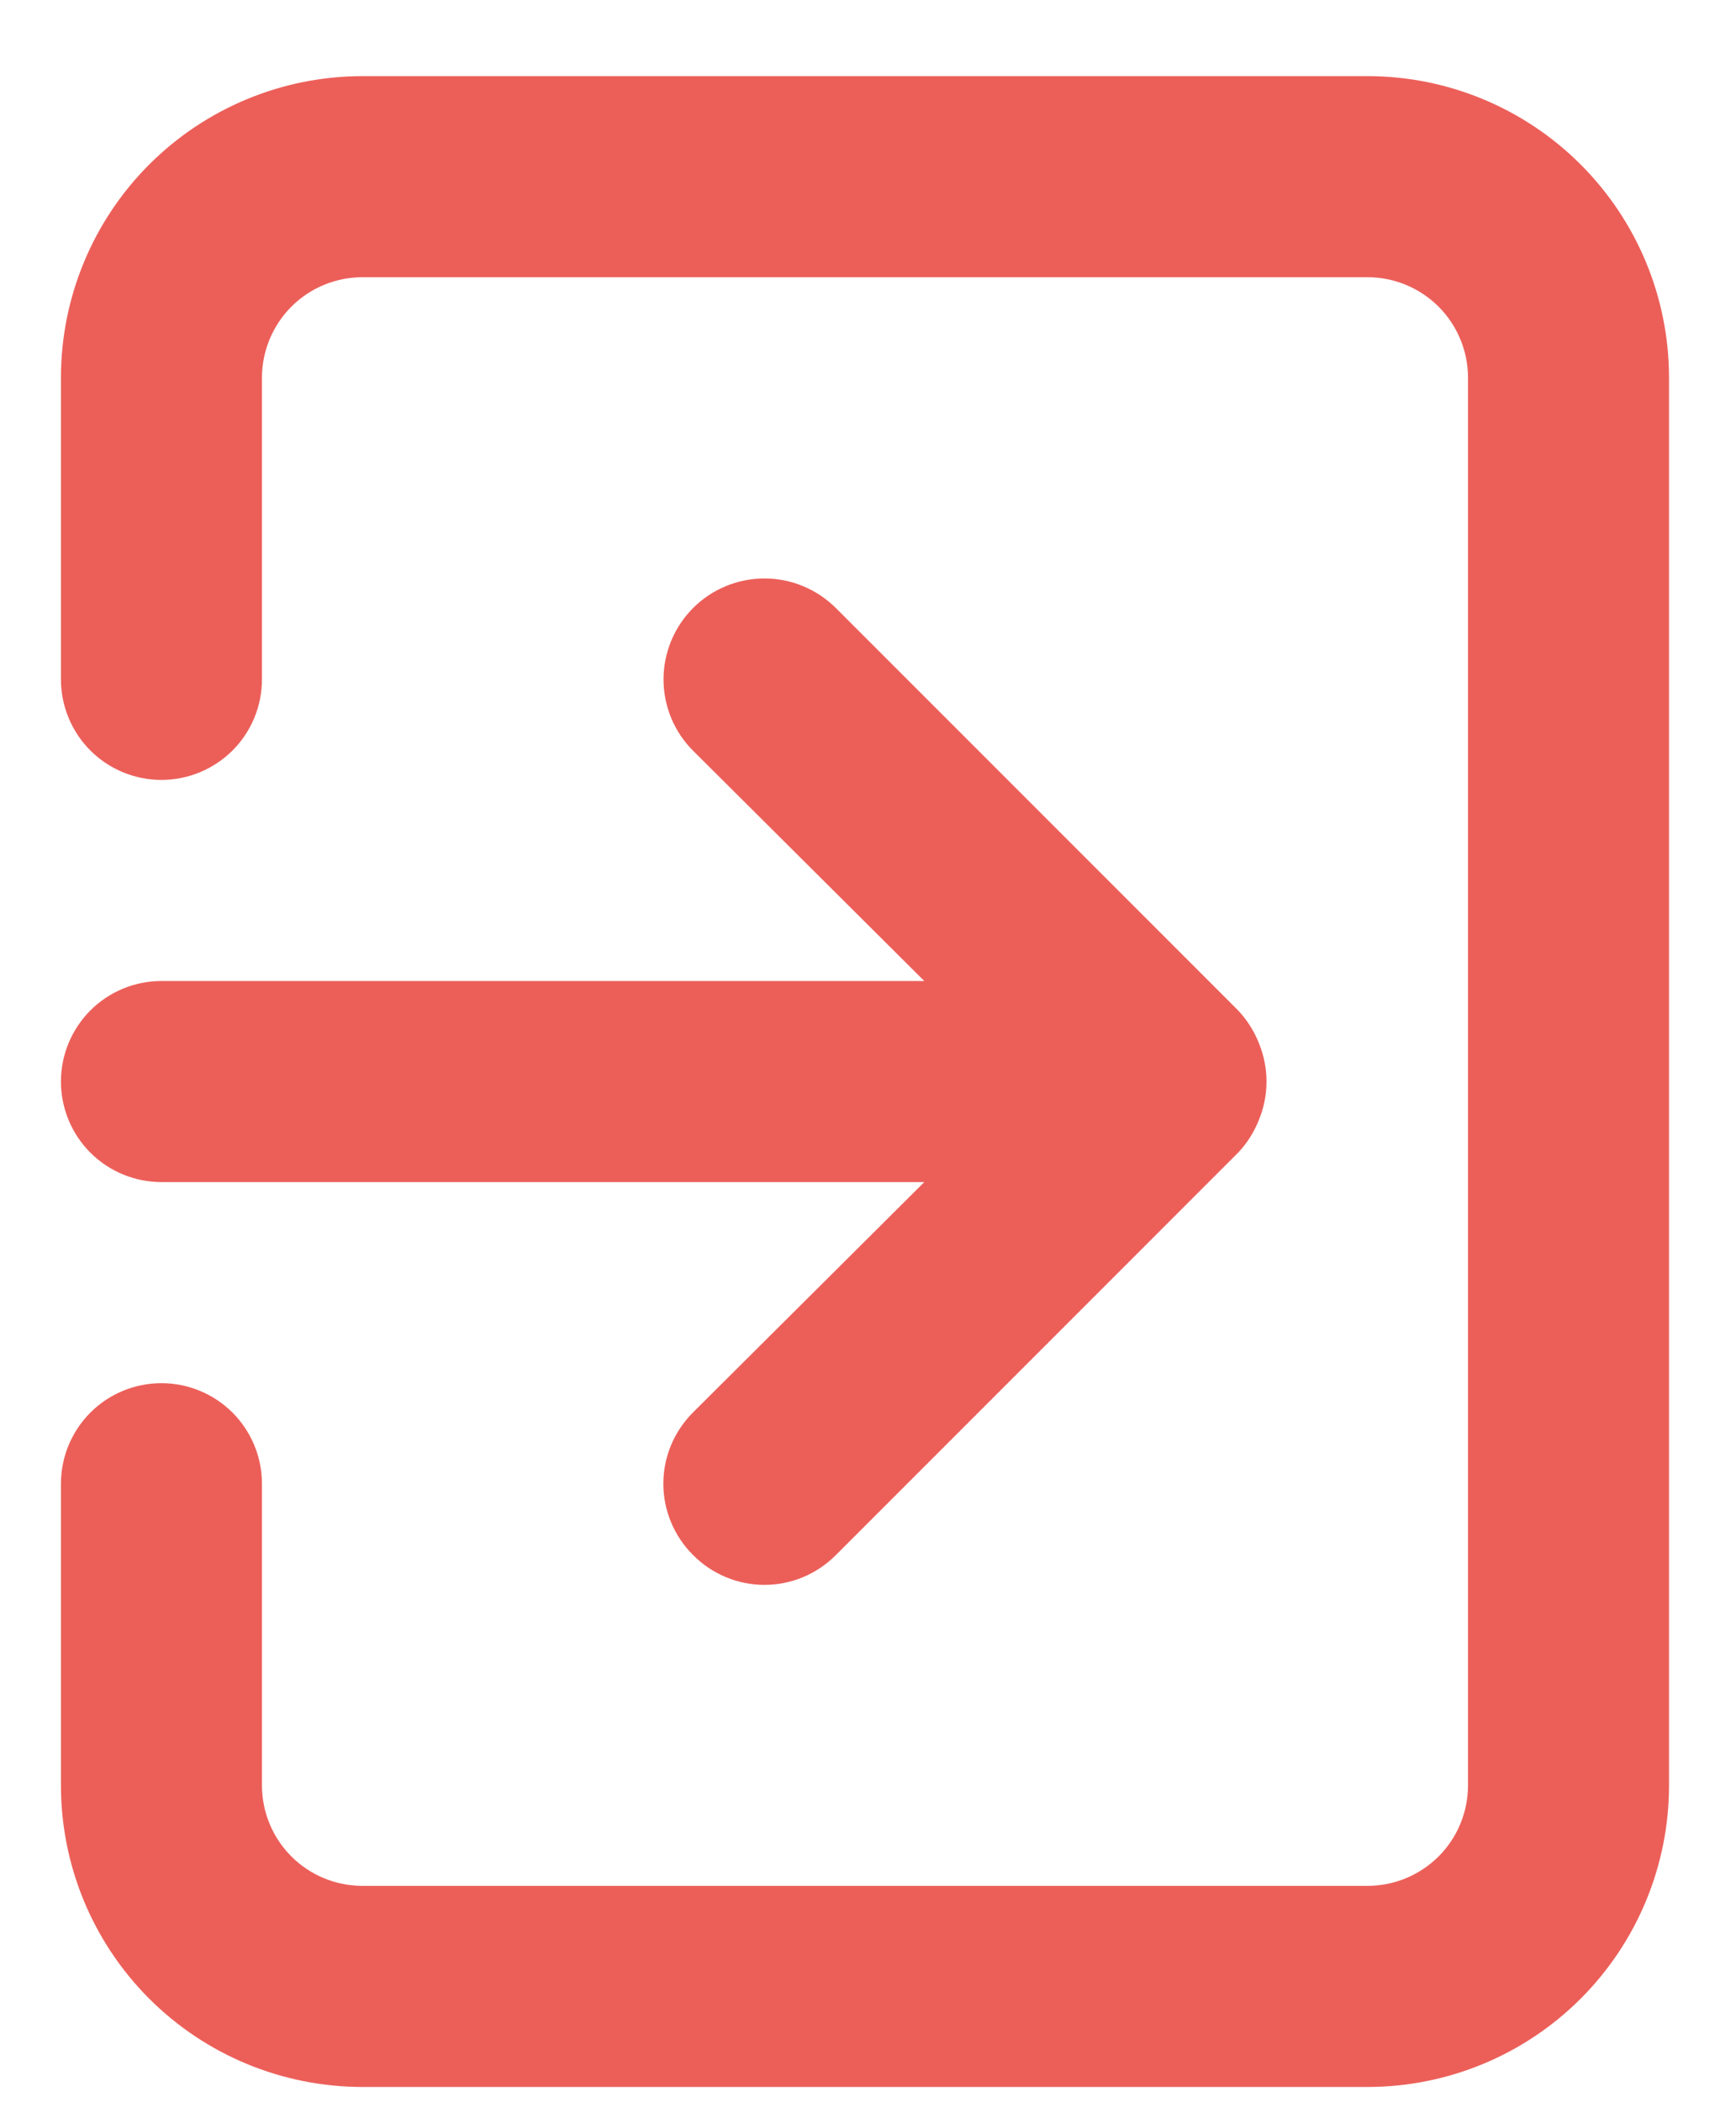 <svg width="19" height="23" viewBox="0 0 19 23" fill="none" xmlns="http://www.w3.org/2000/svg">
<path d="M0.667 11.833C0.667 12.125 0.783 12.405 0.989 12.611C1.195 12.817 1.475 12.933 1.767 12.933H10.116L7.586 15.452C7.483 15.555 7.401 15.676 7.345 15.81C7.289 15.944 7.26 16.088 7.26 16.233C7.26 16.378 7.289 16.522 7.345 16.656C7.401 16.79 7.483 16.912 7.586 17.014C7.688 17.117 7.81 17.199 7.944 17.255C8.078 17.311 8.222 17.34 8.367 17.34C8.512 17.34 8.656 17.311 8.79 17.255C8.924 17.199 9.045 17.117 9.148 17.014L13.548 12.614C13.648 12.51 13.726 12.386 13.779 12.251C13.889 11.983 13.889 11.683 13.779 11.415C13.726 11.28 13.648 11.157 13.548 11.052L9.148 6.652C9.045 6.55 8.923 6.468 8.789 6.413C8.655 6.357 8.512 6.329 8.367 6.329C8.222 6.329 8.078 6.357 7.944 6.413C7.81 6.468 7.688 6.55 7.586 6.652C7.483 6.755 7.402 6.877 7.346 7.011C7.291 7.145 7.262 7.288 7.262 7.433C7.262 7.578 7.291 7.722 7.346 7.856C7.402 7.99 7.483 8.112 7.586 8.214L10.116 10.733H1.767C1.475 10.733 1.195 10.849 0.989 11.055C0.783 11.262 0.667 11.541 0.667 11.833ZM14.967 0.833H3.967C3.092 0.833 2.252 1.181 1.633 1.8C1.014 2.419 0.667 3.258 0.667 4.133V7.433C0.667 7.725 0.783 8.005 0.989 8.211C1.195 8.417 1.475 8.533 1.767 8.533C2.058 8.533 2.338 8.417 2.545 8.211C2.751 8.005 2.867 7.725 2.867 7.433V4.133C2.867 3.842 2.983 3.562 3.189 3.355C3.395 3.149 3.675 3.033 3.967 3.033H14.967C15.258 3.033 15.538 3.149 15.745 3.355C15.951 3.562 16.067 3.842 16.067 4.133V19.533C16.067 19.825 15.951 20.105 15.745 20.311C15.538 20.517 15.258 20.633 14.967 20.633H3.967C3.675 20.633 3.395 20.517 3.189 20.311C2.983 20.105 2.867 19.825 2.867 19.533V16.233C2.867 15.941 2.751 15.662 2.545 15.455C2.338 15.249 2.058 15.133 1.767 15.133C1.475 15.133 1.195 15.249 0.989 15.455C0.783 15.662 0.667 15.941 0.667 16.233V19.533C0.667 20.409 1.014 21.248 1.633 21.867C2.252 22.486 3.092 22.833 3.967 22.833H14.967C15.842 22.833 16.681 22.486 17.3 21.867C17.919 21.248 18.267 20.409 18.267 19.533V4.133C18.267 3.258 17.919 2.419 17.3 1.8C16.681 1.181 15.842 0.833 14.967 0.833Z" fill="#EC5F59"/>
</svg>
